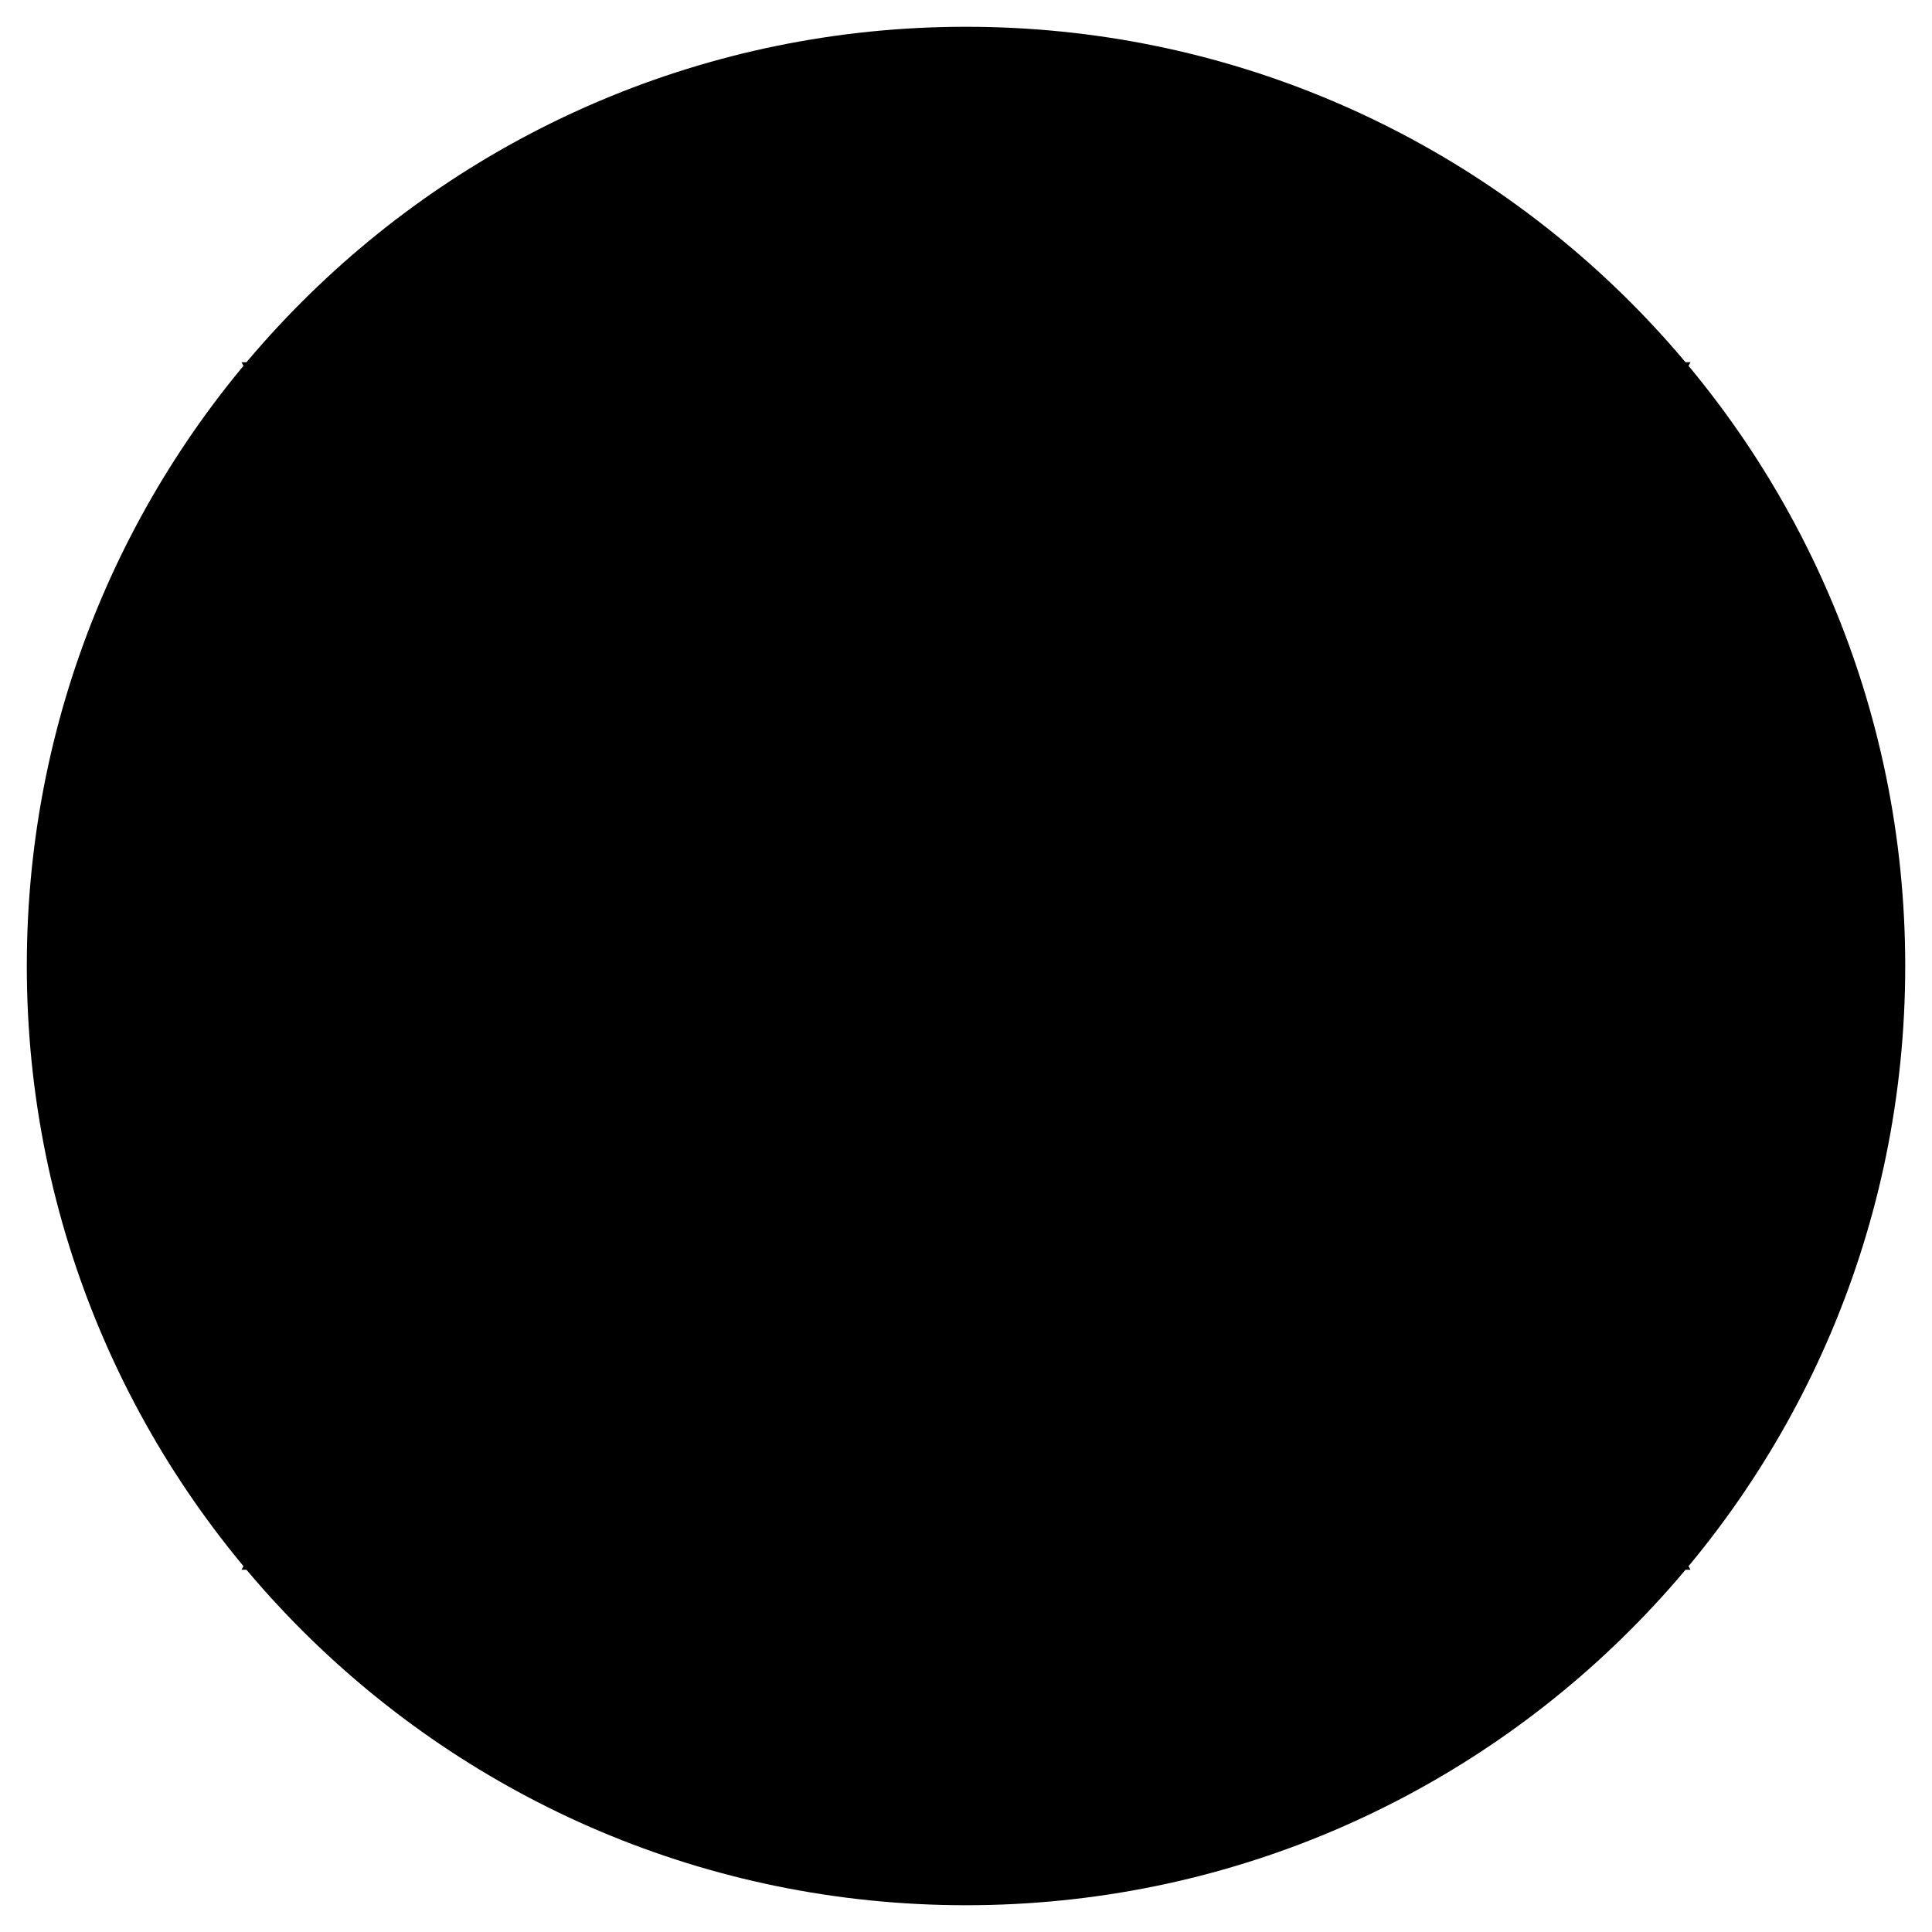 <svg xmlns="http://www.w3.org/2000/svg" viewBox="0 0 64 64"><path stroke-miterlimit="10" stroke-width="2" d="M32.001.887C49.185.887 63.114 14.816 63.113 32 63.114 49.185 49.184 63.115 32 63.113 14.815 63.114.887 49.185.888 32.001.885 14.816 14.815.887 32.001.887zM32 1v62m31-31H1"/><path stroke-miterlimit="10" stroke-width="2" d="M30 1S16 12 16 32s14 31 14 31m4-62s14 11 14 31-14 31-14 31"/><path stroke-miterlimit="10" stroke-width="2" d="M8 12s5 10 24 10 24-10 24-10M8 52s5-10 24-10 24 10 24 10"/></svg>